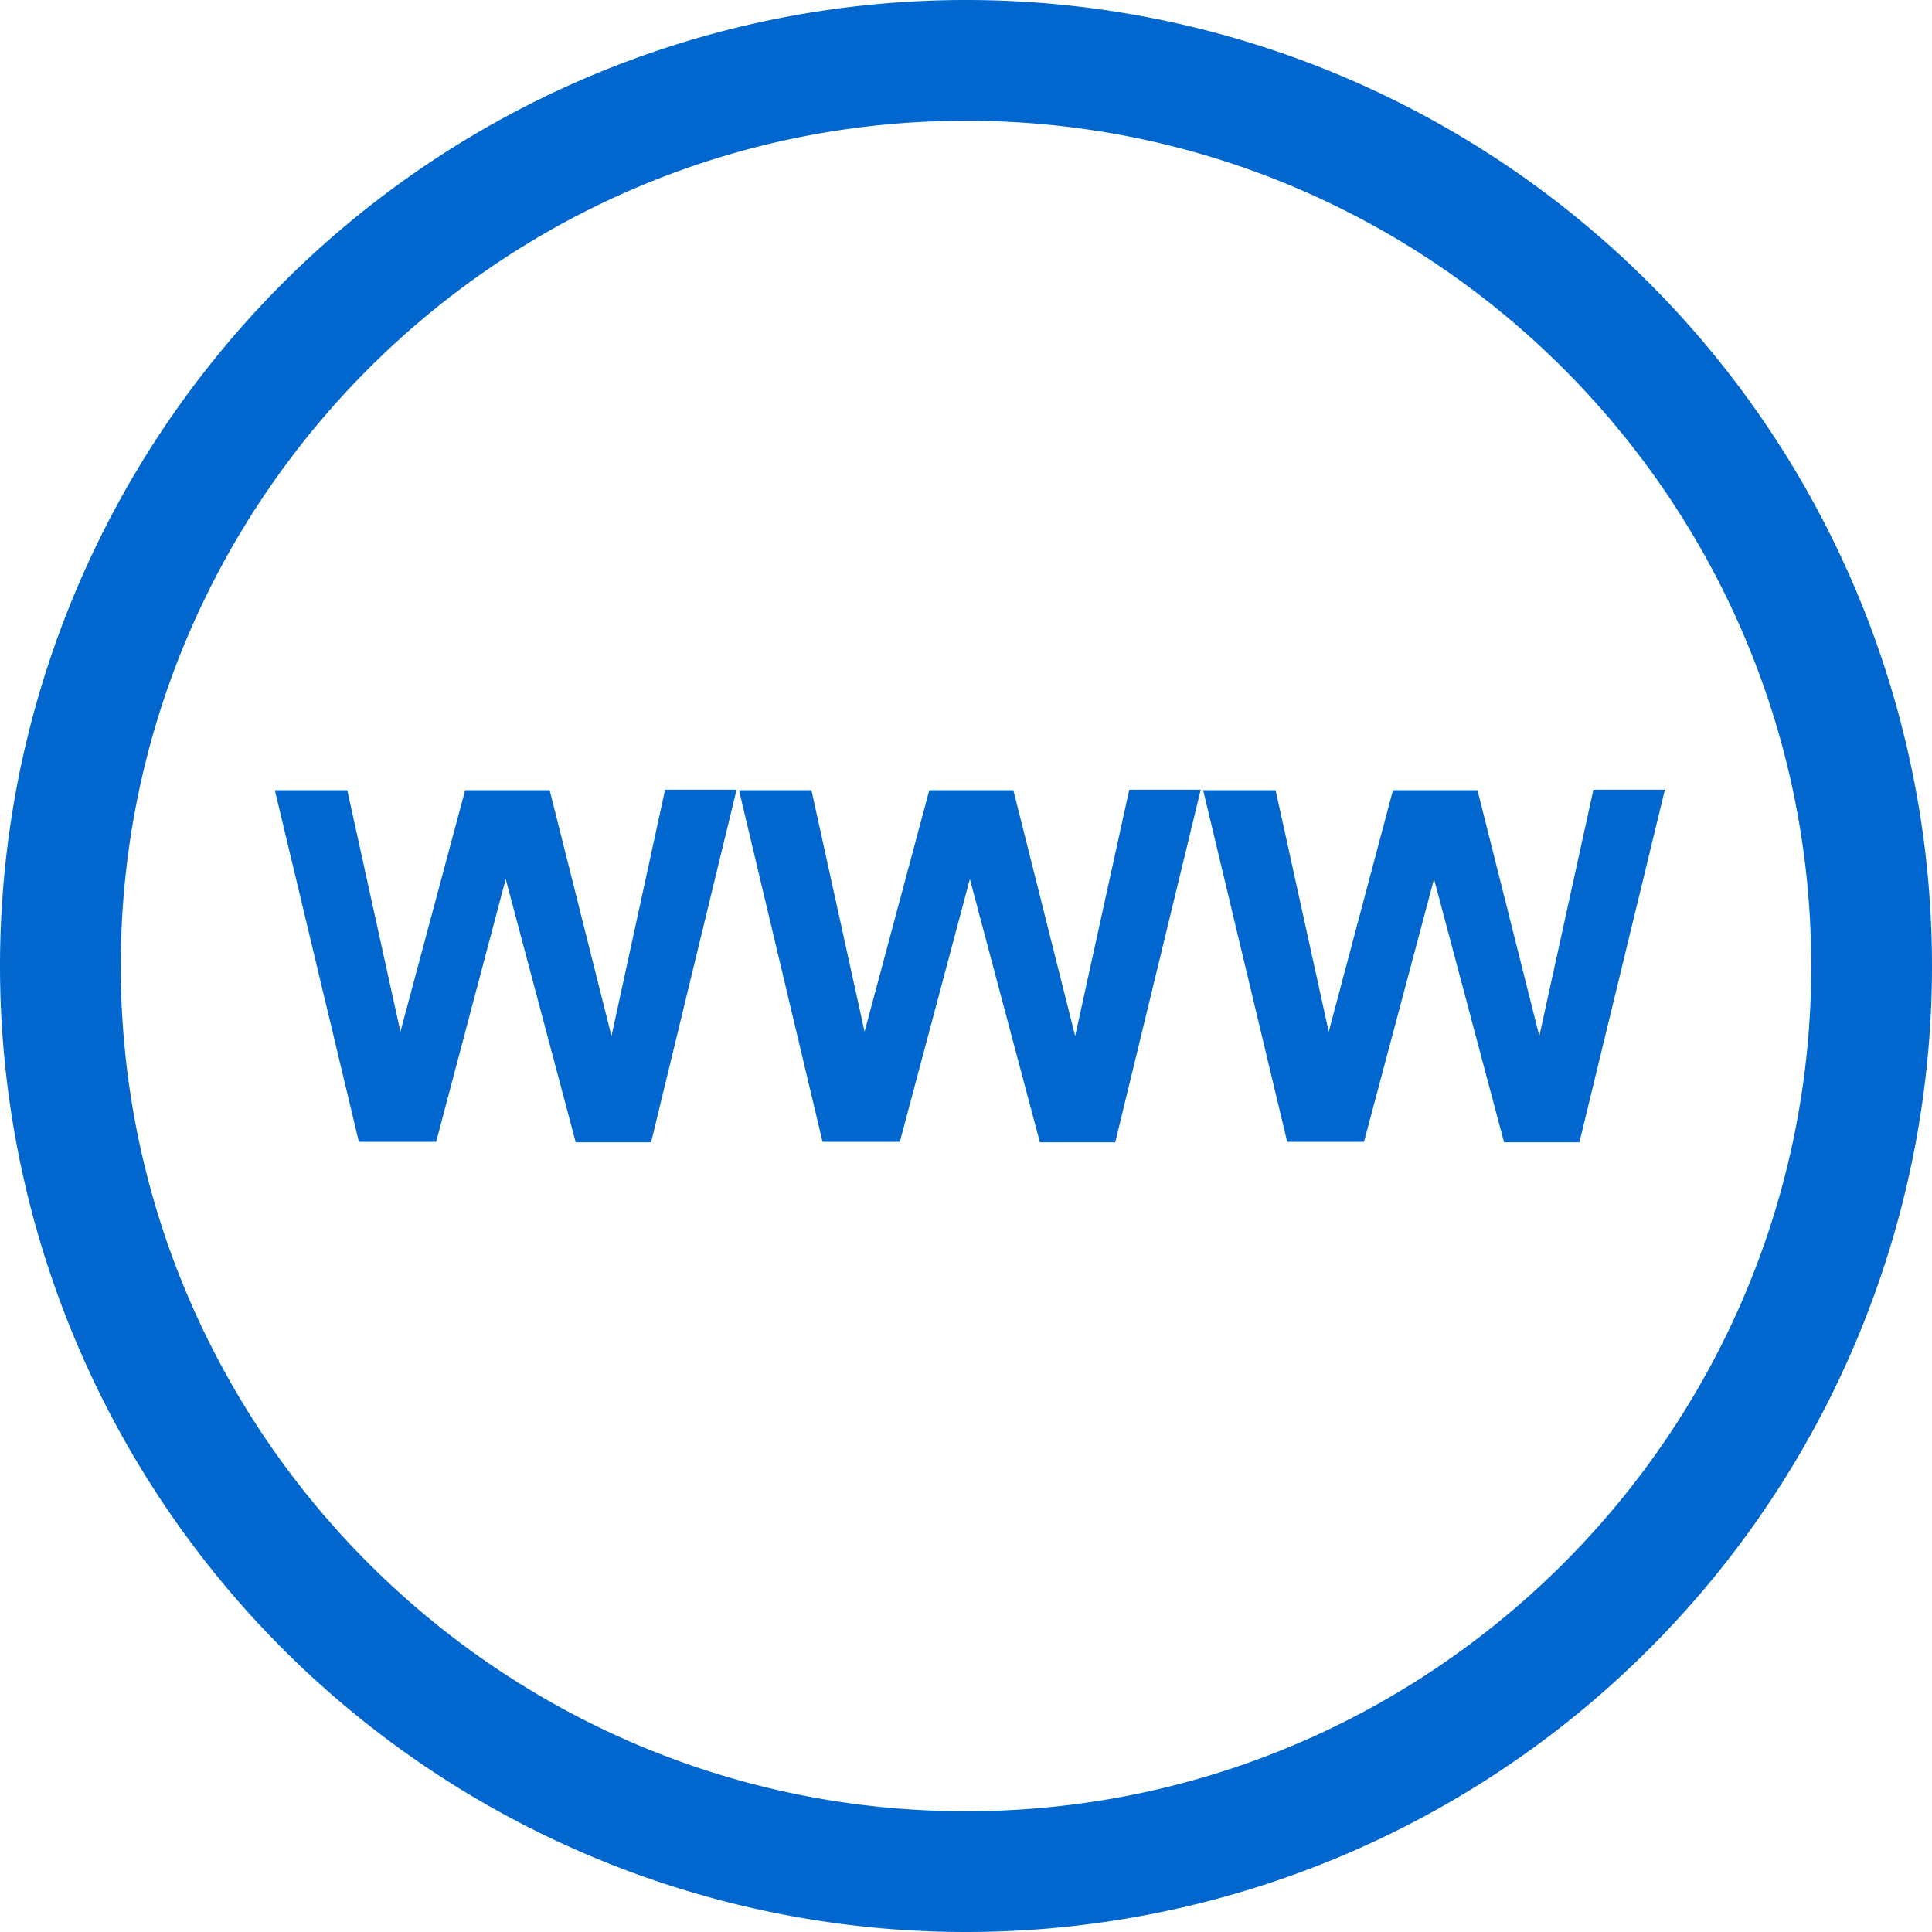 <svg xmlns="http://www.w3.org/2000/svg" xmlns:xlink="http://www.w3.org/1999/xlink" width="40" height="40" viewBox="0 0 40 40"><defs><path id="ap4aa" d="M928 401a20 20 0 1 1 40 0 20 20 0 0 1-40 0zm2.5 0c0 9.65 7.85 17.5 17.5 17.5s17.5-7.85 17.5-17.5-7.85-17.5-17.5-17.5-17.5 7.85-17.5 17.5zm6.53 3.64h-1.6l-1.74-7.28h1.5l1.1 5 1.34-5h1.75l1.28 5.09 1.11-5.1h1.48l-1.77 7.3h-1.56l-1.45-5.45zm8 0l-1.73-7.28h1.5l1.1 5 1.34-5h1.74l1.28 5.09 1.12-5.1h1.48l-1.77 7.3h-1.56l-1.45-5.45-1.45 5.44zm9.62 0l-1.74-7.28h1.5l1.1 5 1.33-5h1.75l1.28 5.09 1.12-5.1h1.48l-1.77 7.3h-1.56l-1.45-5.45-1.45 5.44z"/></defs><g><g transform="translate(-928 -381)"><use fill="#0167ce" xlink:href="#ap4aa"/></g></g></svg>